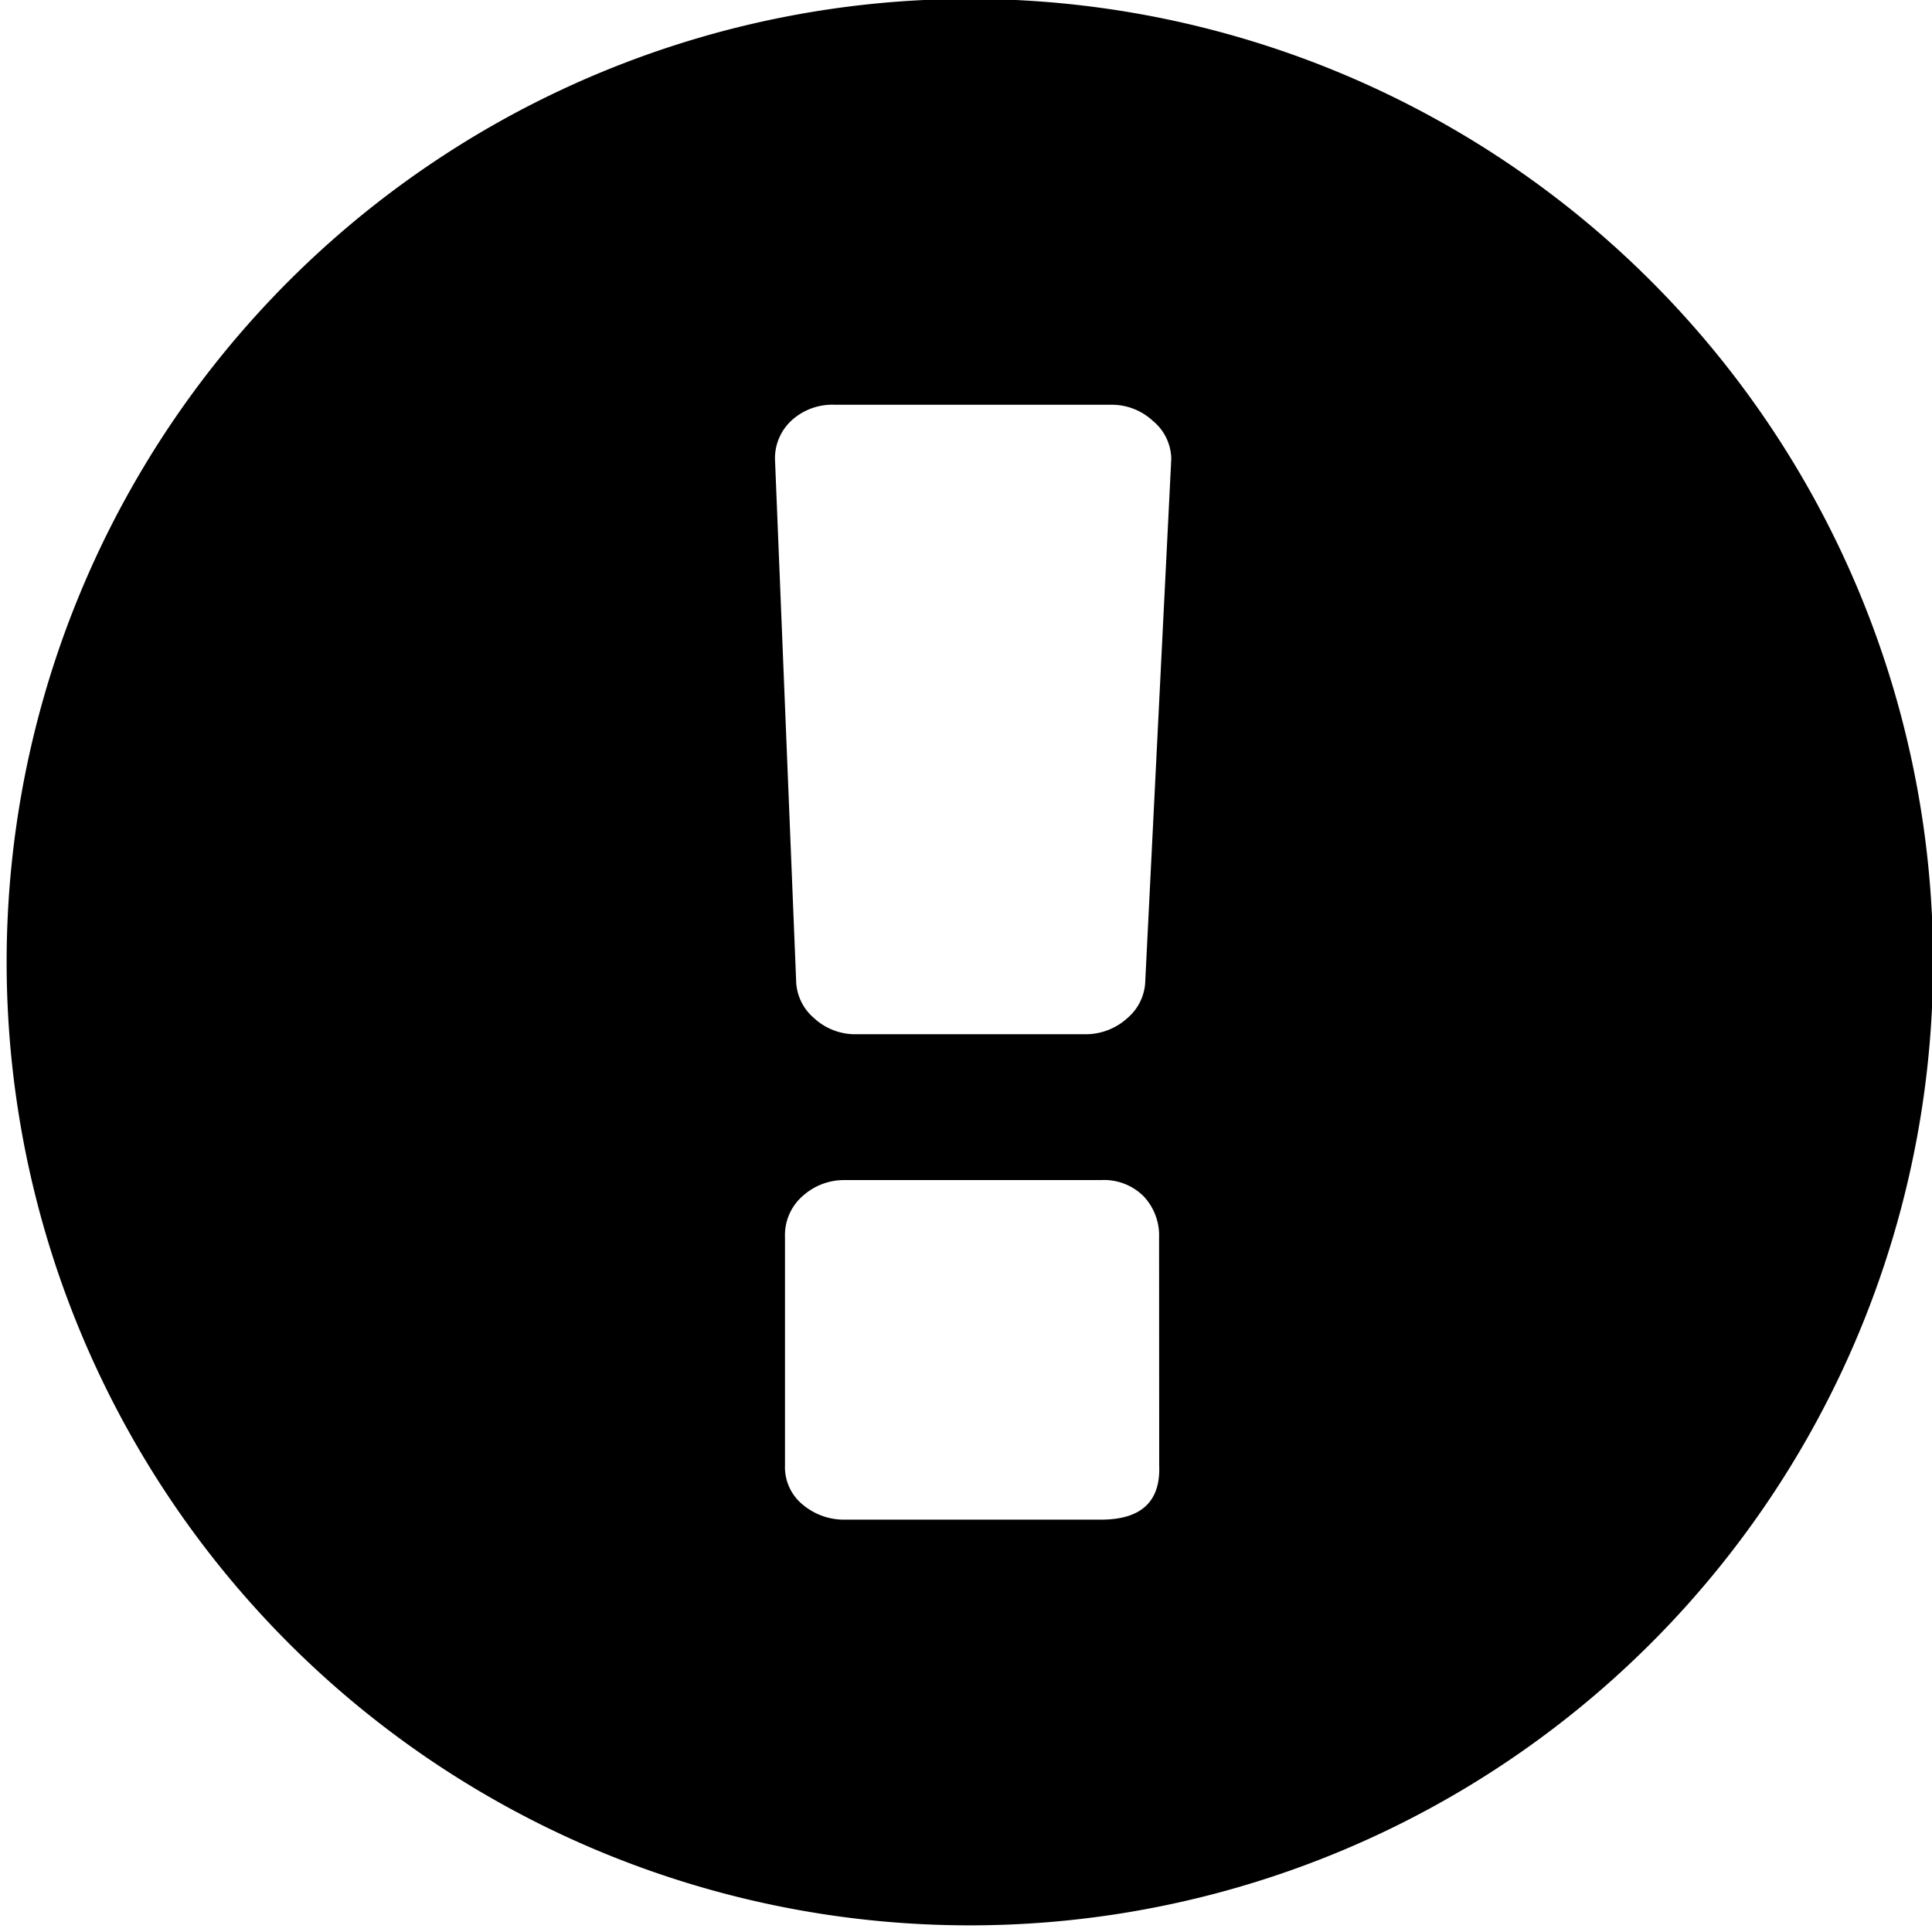 <svg xmlns="http://www.w3.org/2000/svg" viewBox="0 0 16 16" aria-labelledby="title" role="img" class="symbol symbol-exclamation-circle"><title id="title">exclamation-circle icon</title><path class="cls-1" d="M8.032-.009a7.977 7.977 0 1 0 7.977 7.977A7.977 7.977 0 0 0 8.032-.009zM9.6 12.137c.012.3-.151.448-.482.448H7a.529.529 0 0 1-.348-.121.4.4 0 0 1-.151-.328v-1.89a.43.43 0 0 1 .152-.346A.51.51 0 0 1 7 9.773h2.117a.464.464 0 0 1 .354.134.472.472 0 0 1 .128.341zm-.115-4.02a.419.419 0 0 1-.148.314.512.512 0 0 1-.348.134h-1.9a.5.5 0 0 1-.348-.134.419.419 0 0 1-.148-.314L6.418 3.8a.426.426 0 0 1 .133-.314.5.5 0 0 1 .363-.134H9.2a.5.5 0 0 1 .348.134.415.415 0 0 1 .152.314z" data-name="Layer 1" role="presentation"/></svg>